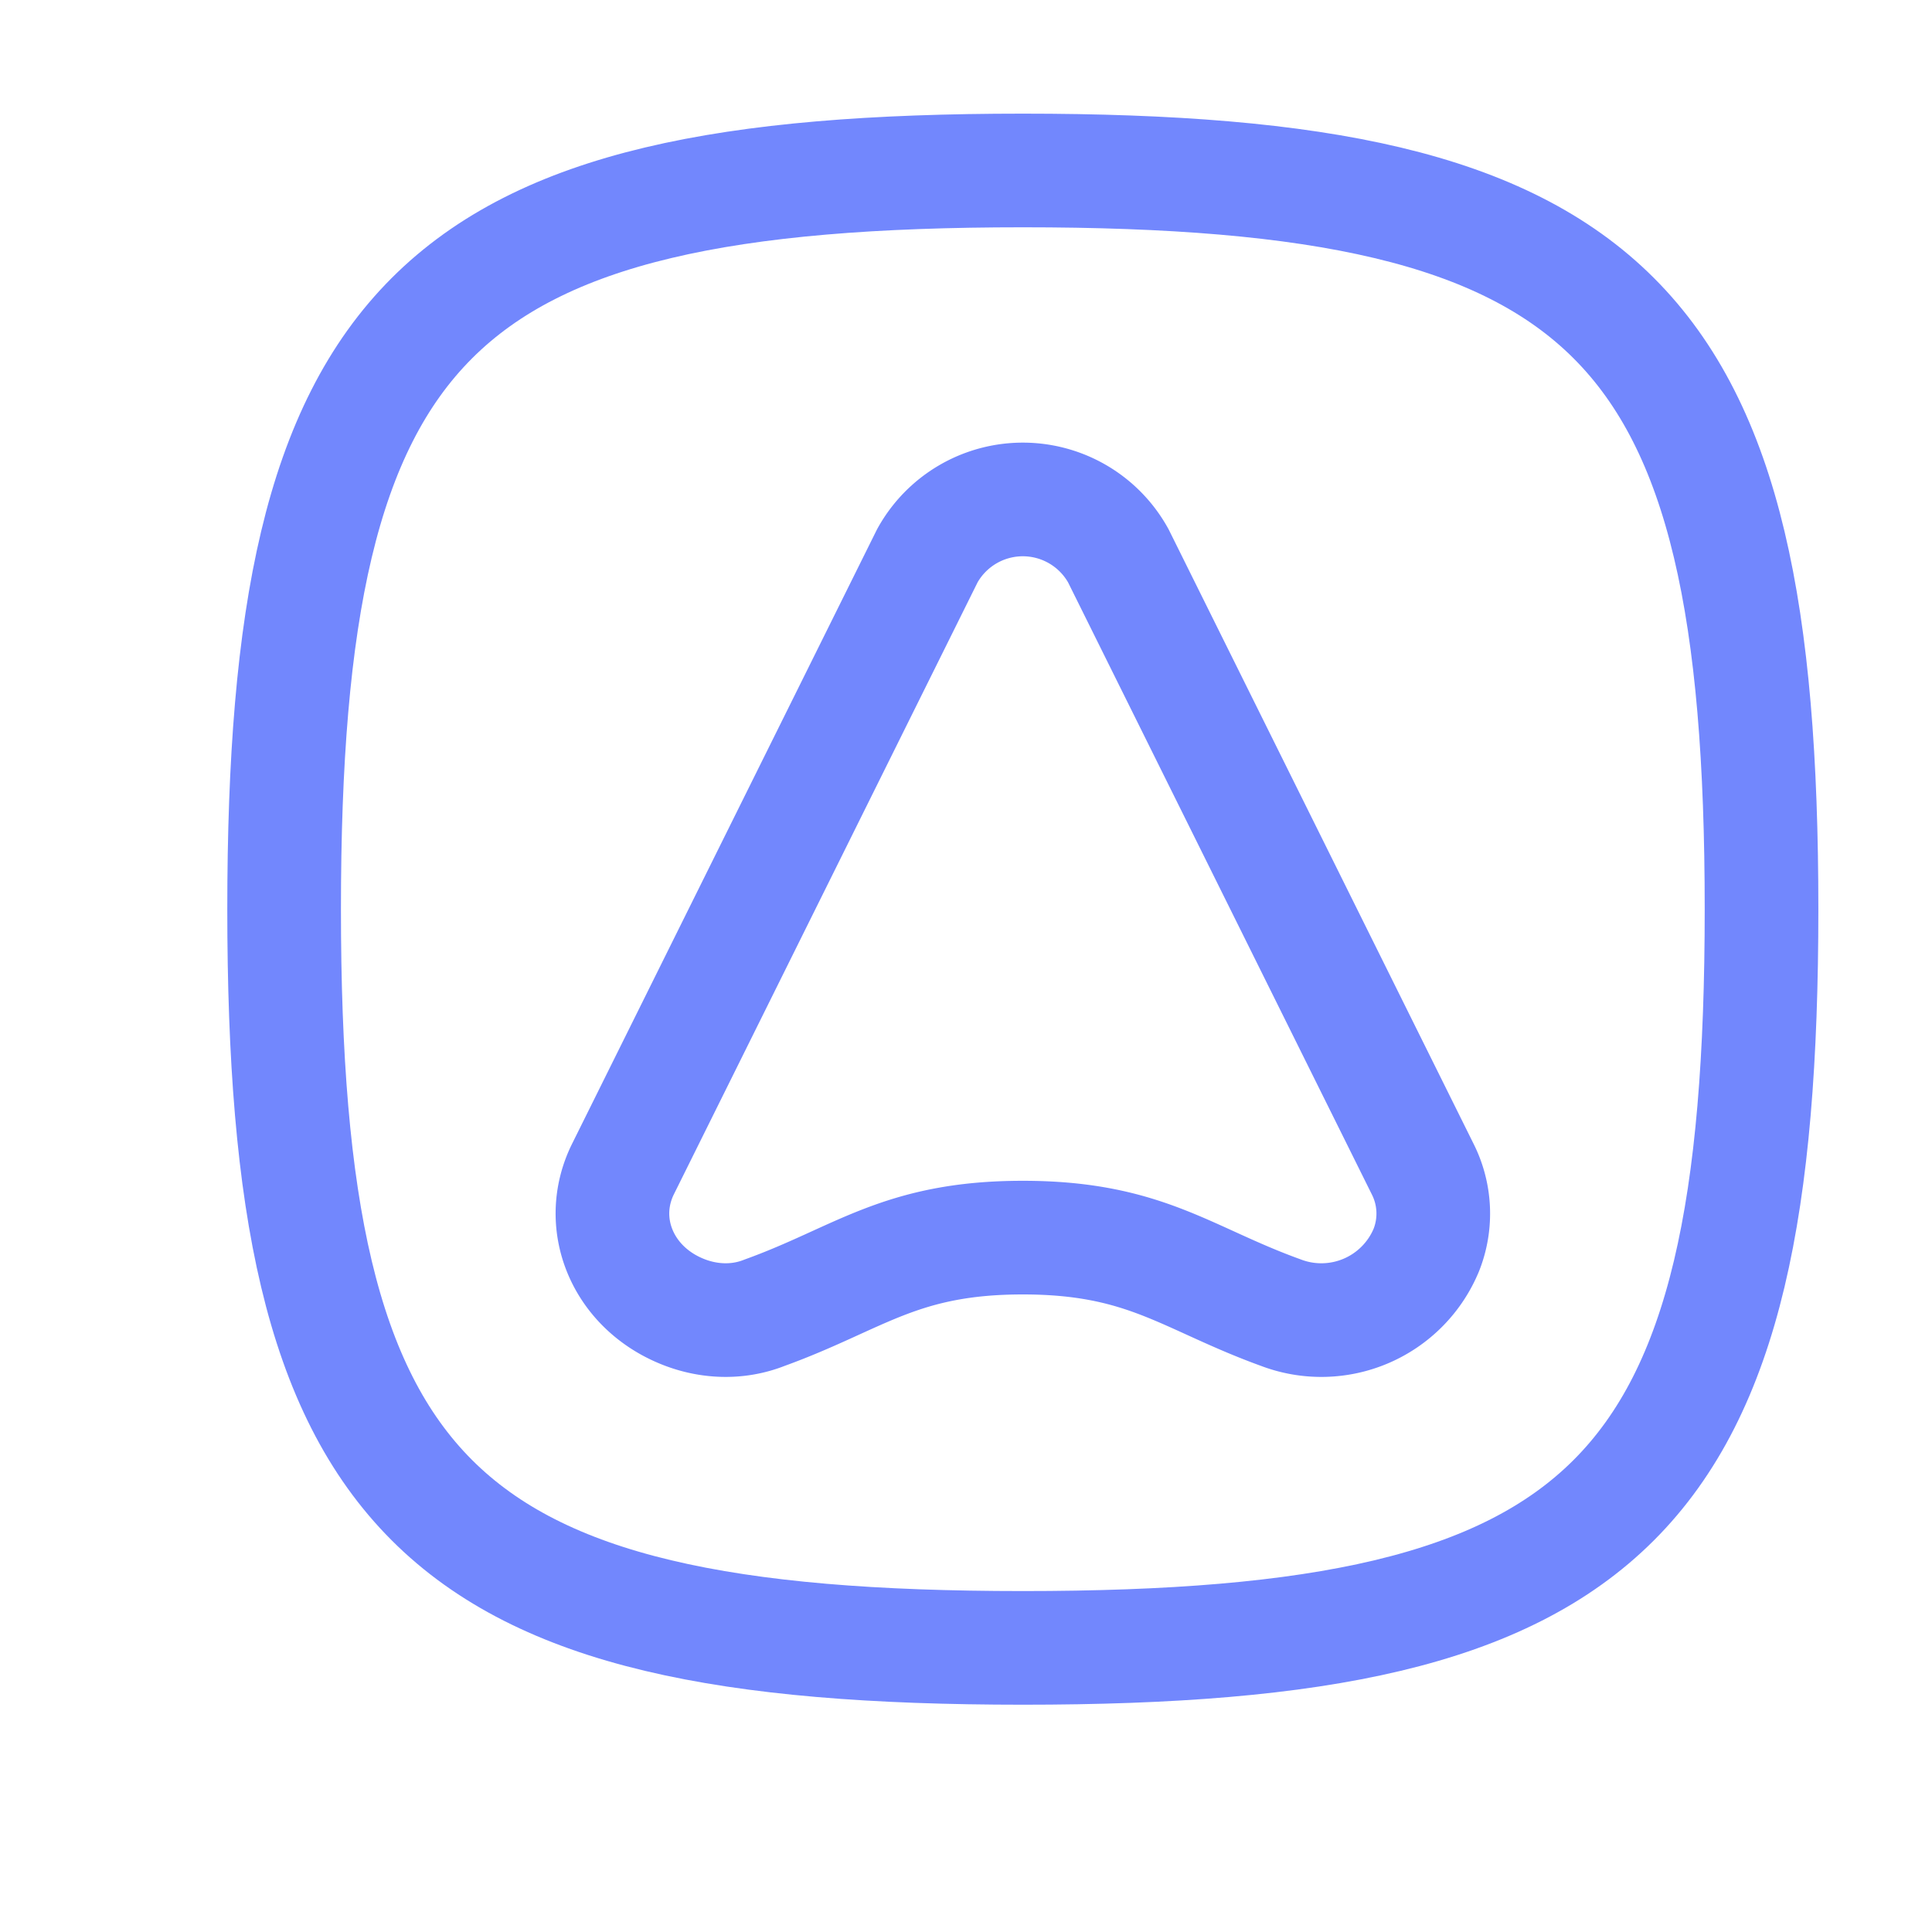 <?xml version='1.0' encoding='UTF-8'?>
<svg xmlns="http://www.w3.org/2000/svg" viewBox="-1 0 17 17">
  <g fill="none" stroke="#7287fd" stroke-linecap="round" stroke-linejoin="round">
    <path d="M8 1.5c5.2 0 6.5 1.3 6.5 6.5s-1.3 6.5-6.5 6.5S1.5 13.2 1.5 8 2.8 1.5 8 1.5"/>
    <path d="M8 10.89c1.08 0 1.44.36 2.27.66a1 1 0 001.28-.55.87.87 0 00-.03-.71l-2.68-5.4a.96.96 0 00-1.68 0l-2.68 5.4c-.23.47-.01 1.02.5 1.24.23.1.5.12.75.02.83-.3 1.19-.66 2.27-.66"/>
  </g>
</svg>

